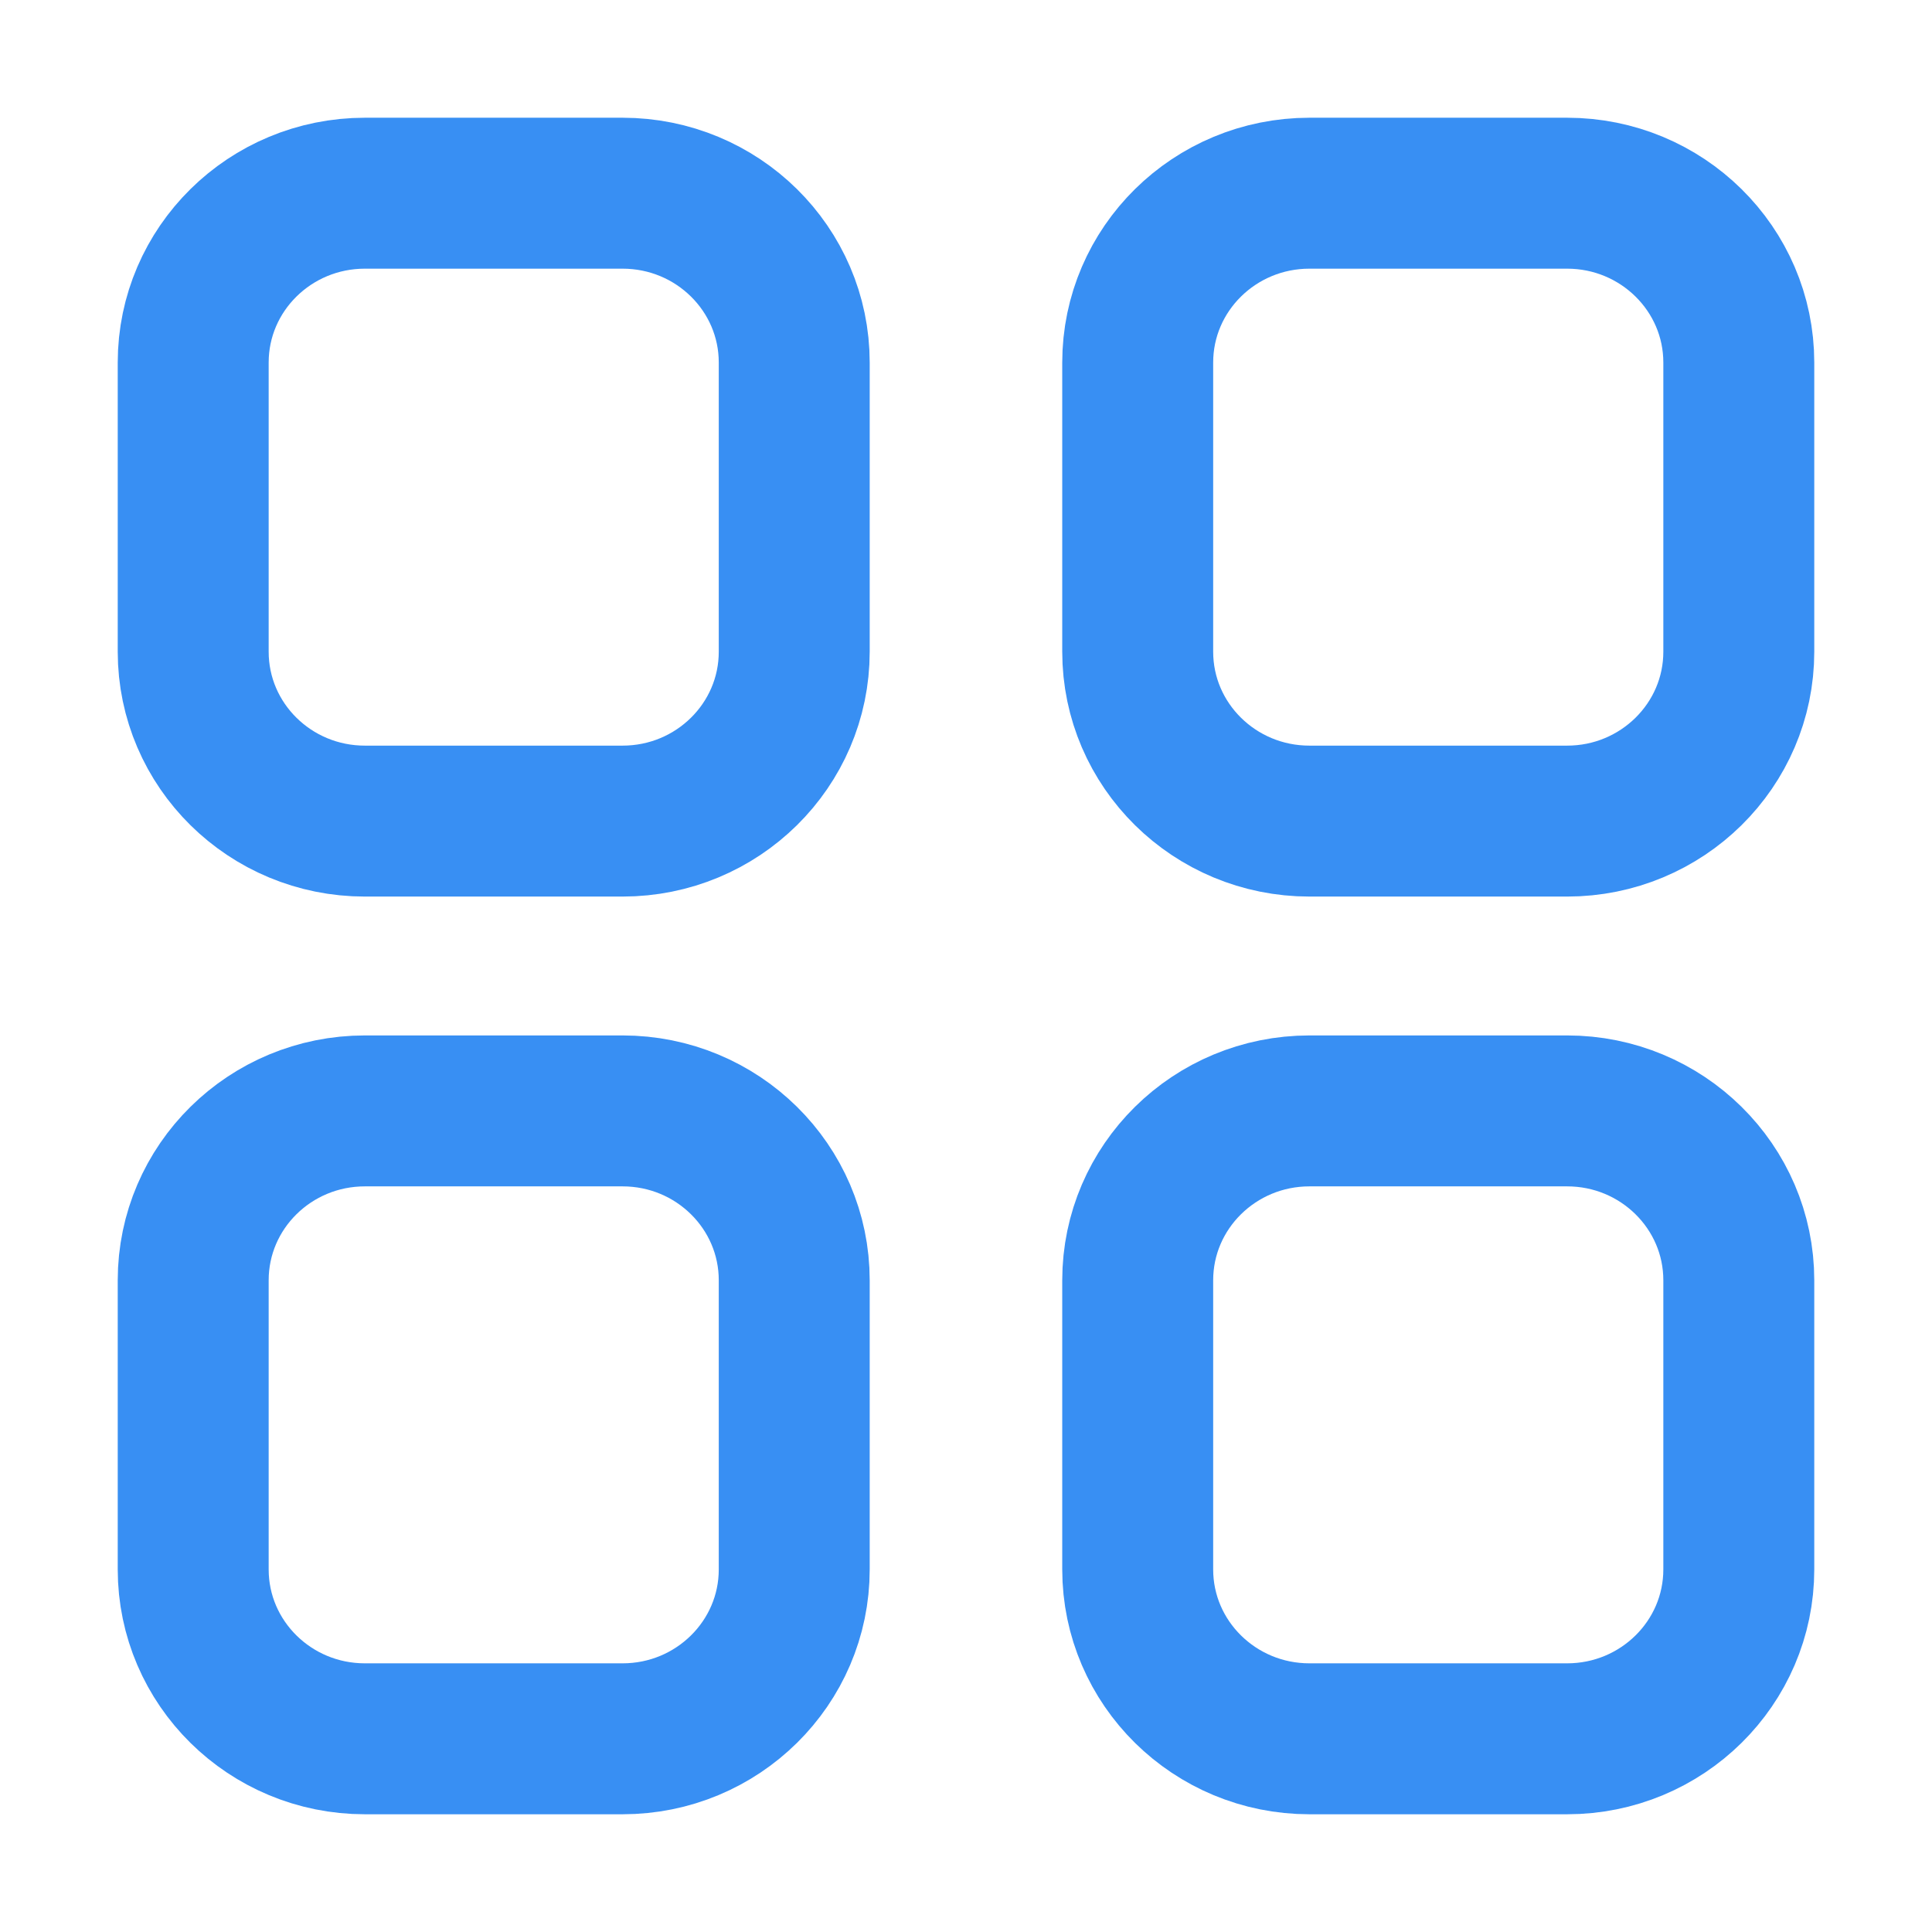 <svg width="32" height="32" viewBox="0 0 32 32" fill="none" xmlns="http://www.w3.org/2000/svg">
<path d="M25.956 3.2C27.526 3.2 28.8 4.456 28.8 6.005L28.8 10.794C28.8 12.344 27.526 13.6 25.956 13.6H21.689C20.118 13.6 18.844 12.344 18.844 10.794L18.844 6.005C18.844 4.456 20.118 3.2 21.689 3.2L25.956 3.2Z" stroke="#388FF3" stroke-width="2.5" stroke-linecap="round" stroke-linejoin="round"/>
<path d="M6.044 3.2C4.473 3.2 3.2 4.456 3.2 6.005L3.2 10.794C3.2 12.344 4.473 13.6 6.044 13.6H10.311C11.882 13.6 13.155 12.344 13.155 10.794L13.155 6.005C13.155 4.456 11.882 3.2 10.311 3.2L6.044 3.2Z" stroke="#388FF3" stroke-width="2.5" stroke-linecap="round" stroke-linejoin="round"/>
<path d="M25.956 18.4C27.526 18.4 28.8 19.656 28.8 21.206V25.994C28.8 27.544 27.526 28.8 25.956 28.8H21.689C20.118 28.8 18.844 27.544 18.844 25.994L18.844 21.206C18.844 19.656 20.118 18.4 21.689 18.4H25.956Z" stroke="#388FF3" stroke-width="2.5" stroke-linecap="round" stroke-linejoin="round"/>
<path d="M6.044 18.4C4.473 18.4 3.2 19.656 3.2 21.206L3.2 25.994C3.2 27.544 4.473 28.8 6.044 28.8H10.311C11.882 28.8 13.155 27.544 13.155 25.994L13.155 21.206C13.155 19.656 11.882 18.4 10.311 18.4H6.044Z" stroke="#388FF3" stroke-width="2.5" stroke-linecap="round" stroke-linejoin="round"/>
</svg>
